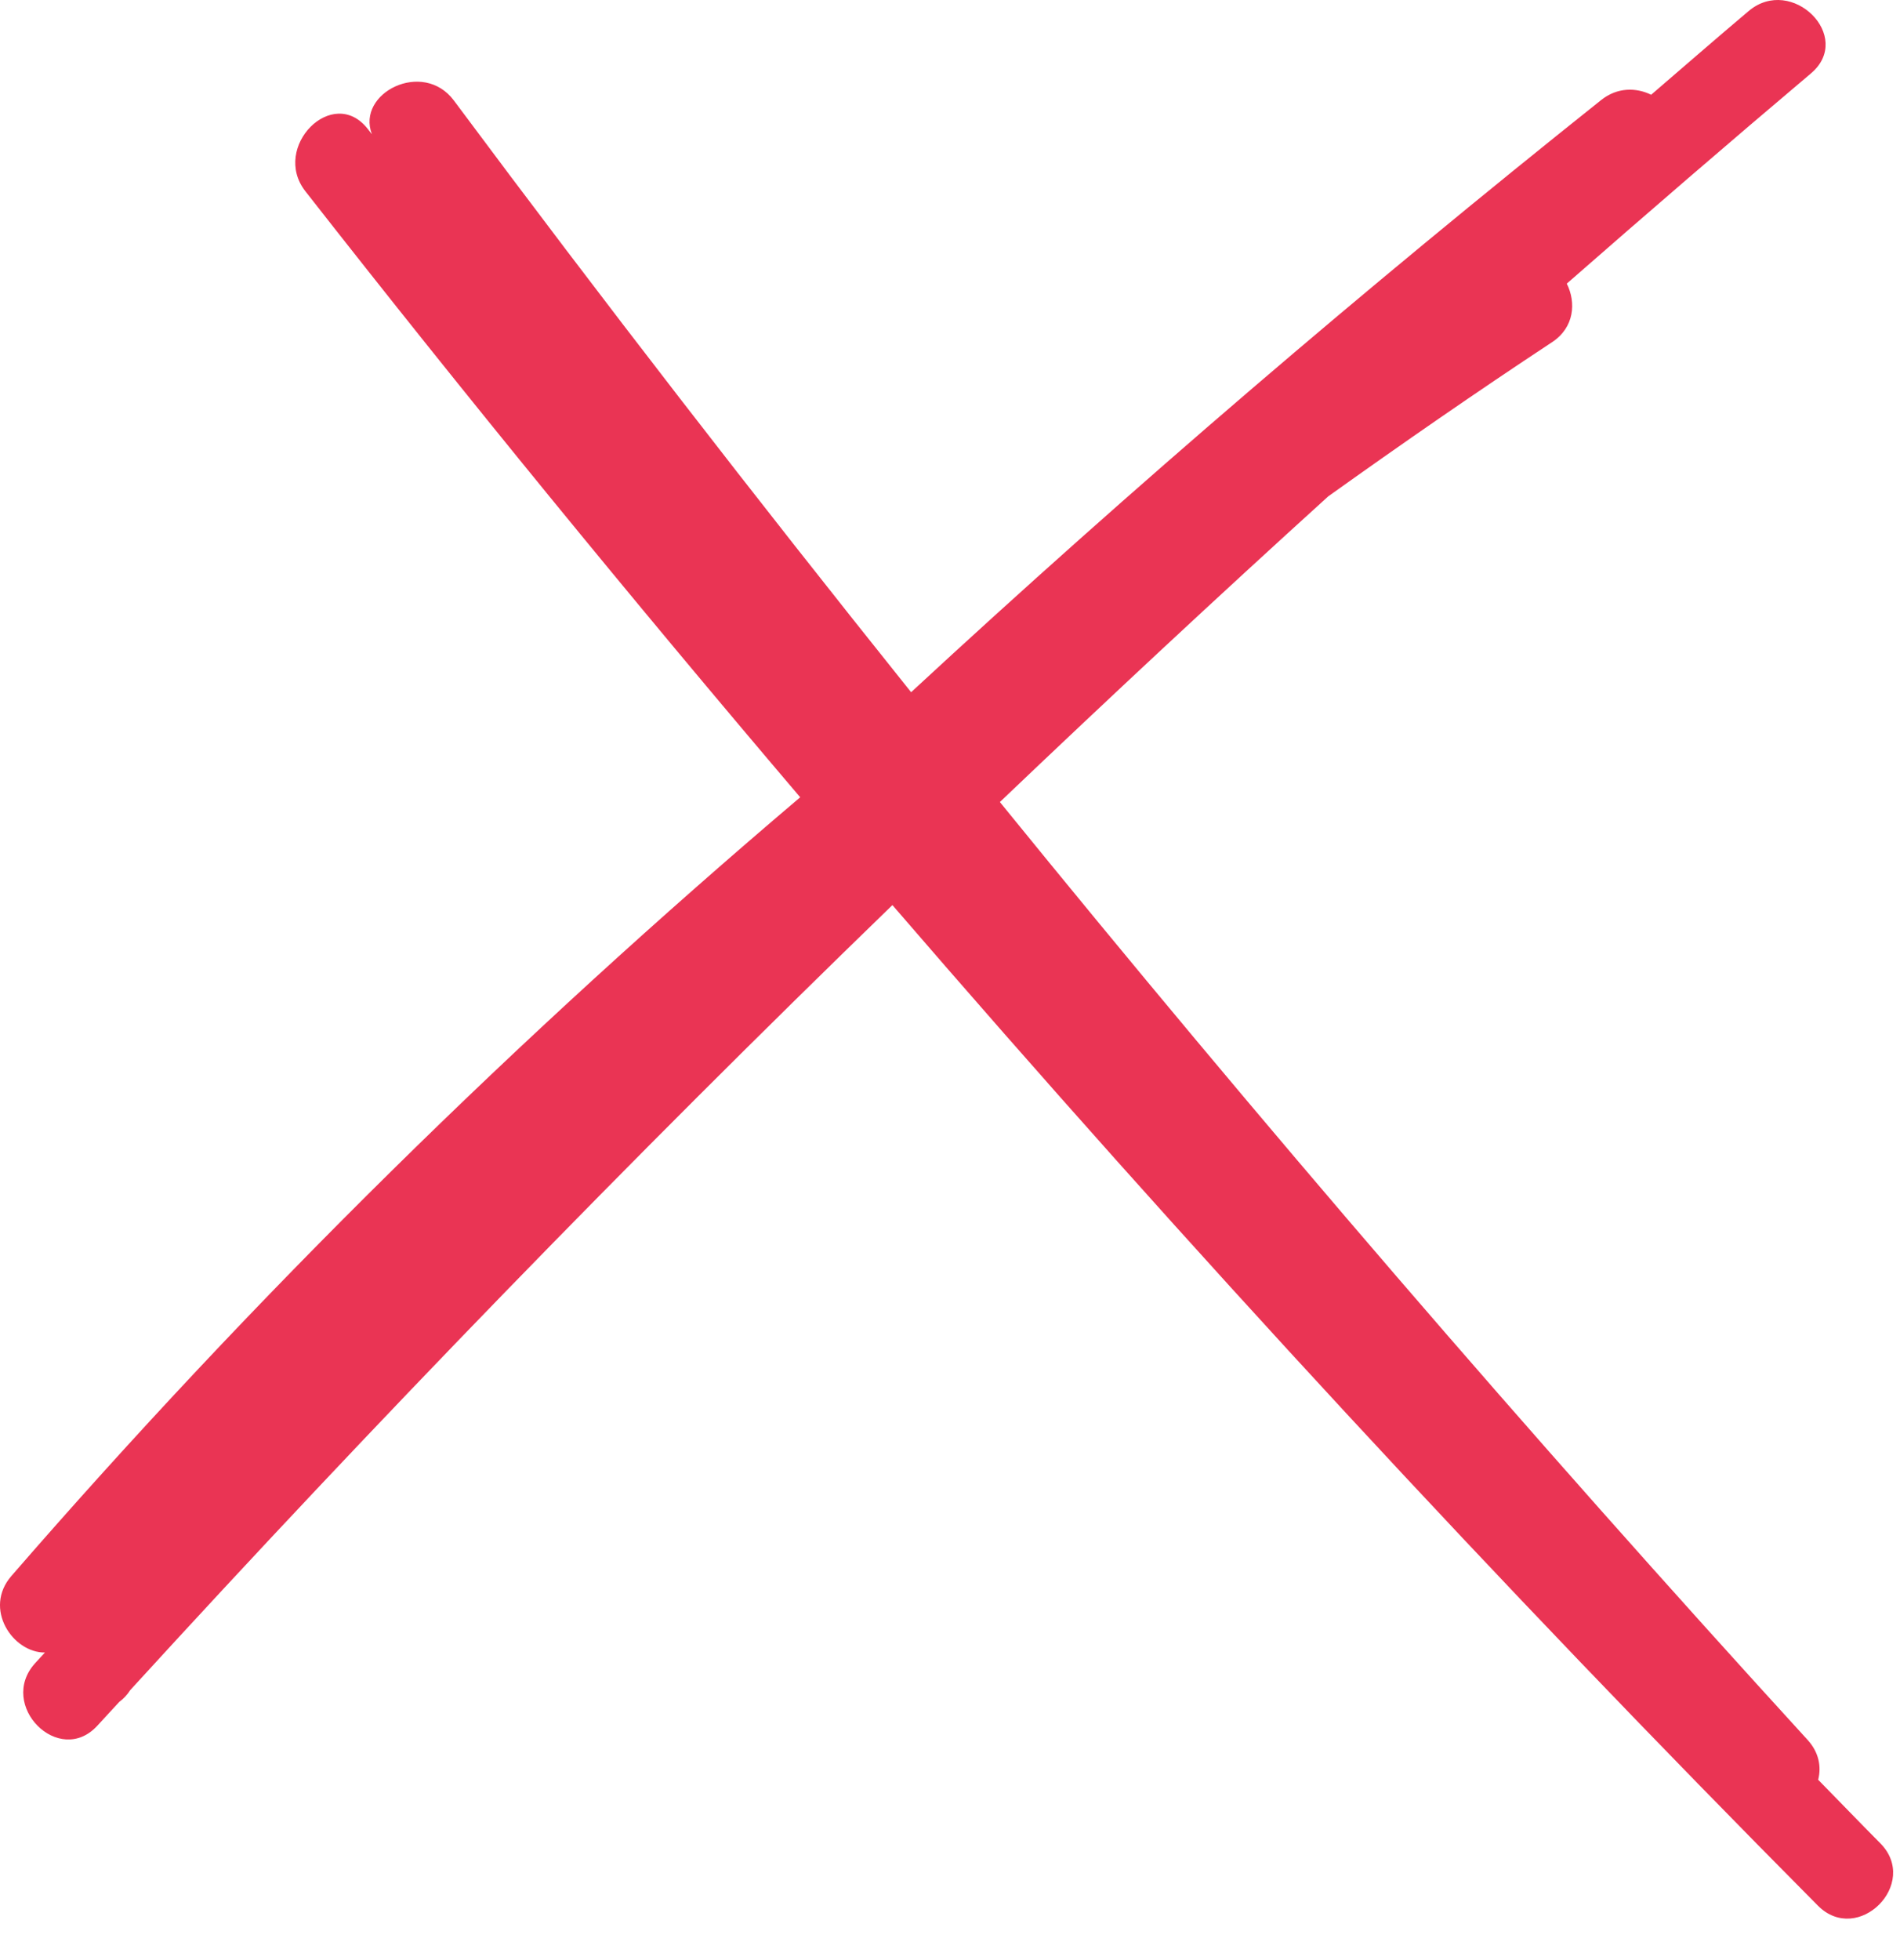 <svg width="32px" height="33px" viewBox="0 0 32 33" version="1.1" xmlns="http://www.w3.org/2000/svg" xmlns:xlink="http://www.w3.org/1999/xlink">
    <title>Fill 1</title>
    <desc>Created with Sketch.</desc>
    <g id="Components" stroke="none" stroke-width="1" fill="none" fill-rule="evenodd">
        <path d="M31.667,31.032 C31.316,30.679 30.971,30.319 30.622,29.964 C30.677,29.747 30.637,29.505 30.444,29.293 C25.753,24.161 21.221,18.895 16.84,13.503 C18.662,11.766 20.504,10.049 22.37,8.357 C23.61,7.471 24.864,6.602 26.14,5.761 C26.518,5.512 26.546,5.091 26.388,4.775 C27.749,3.584 29.118,2.403 30.5,1.236 C31.231,0.619 30.177,-0.427 29.451,0.186 C28.899,0.651 28.356,1.125 27.809,1.595 C27.556,1.472 27.24,1.467 26.967,1.684 C22.973,4.868 19.092,8.187 15.345,11.654 C12.722,8.379 10.152,5.061 7.645,1.693 C7.126,0.995 5.996,1.566 6.264,2.26 C6.241,2.23 6.217,2.201 6.194,2.171 C5.606,1.42 4.561,2.478 5.144,3.221 C7.852,6.681 10.634,10.08 13.477,13.423 C8.735,17.445 4.29,21.811 0.192,26.533 C-0.286,27.082 0.214,27.826 0.757,27.822 C0.702,27.882 0.646,27.94 0.592,28.001 C-0.05,28.707 0.997,29.759 1.642,29.051 C1.763,28.917 1.887,28.787 2.008,28.654 C2.079,28.601 2.141,28.536 2.193,28.455 C6.34,23.918 10.62,19.511 15.03,15.238 C20.027,21.03 25.22,26.649 30.617,32.083 C31.291,32.761 32.342,31.711 31.667,31.032" id="Fill-1" fill="#EA3454"></path>
    </g>
</svg>